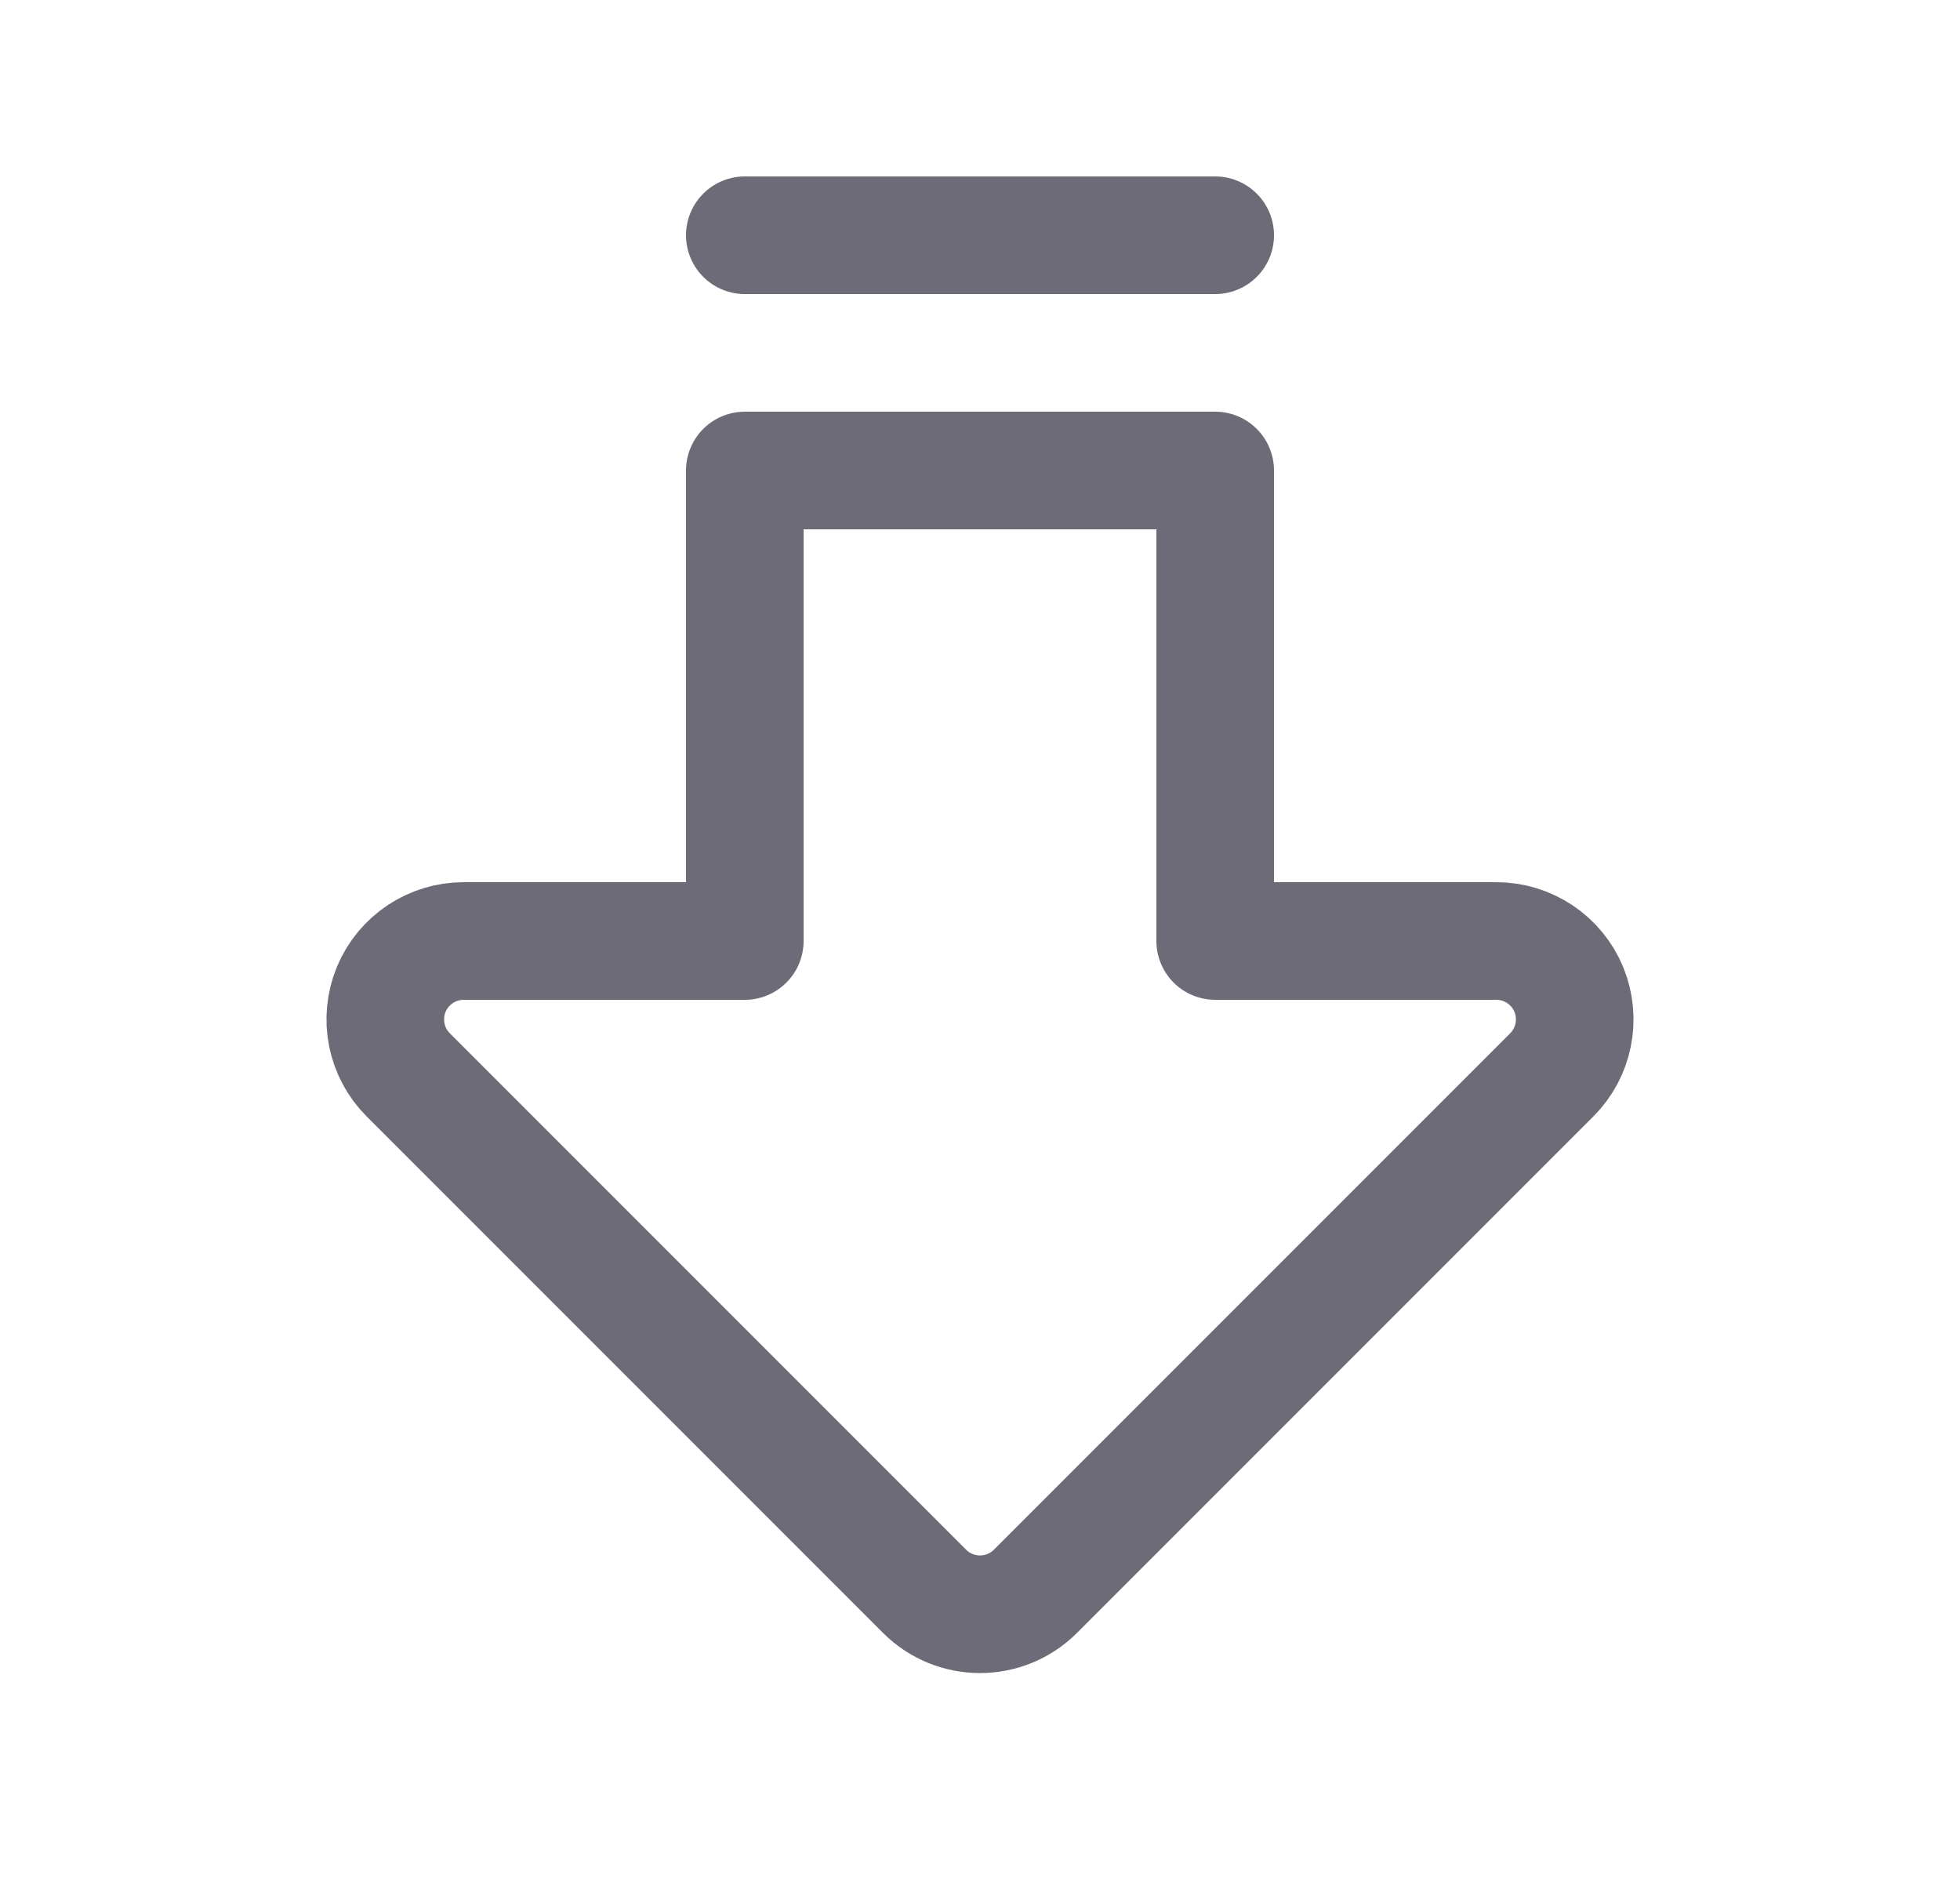 <svg width="25" height="24" viewBox="0 0 25 24" fill="none" xmlns="http://www.w3.org/2000/svg">
<path fill-rule="evenodd" clip-rule="evenodd" d="M15.5 12H19.086C19.49 12 19.855 12.244 20.01 12.617C20.164 12.991 20.079 13.421 19.793 13.707L13.207 20.293C12.816 20.683 12.184 20.683 11.793 20.293L5.207 13.707C4.921 13.421 4.836 12.991 4.99 12.617C5.145 12.244 5.51 12 5.914 12H9.5V6H15.5V12Z" stroke="#6D6B77" stroke-width="1.5" stroke-linecap="round" stroke-linejoin="round"/>
<path d="M15.5 3H9.5" stroke="#6D6B77" stroke-width="1.5" stroke-linecap="round" stroke-linejoin="round"/>
</svg>

